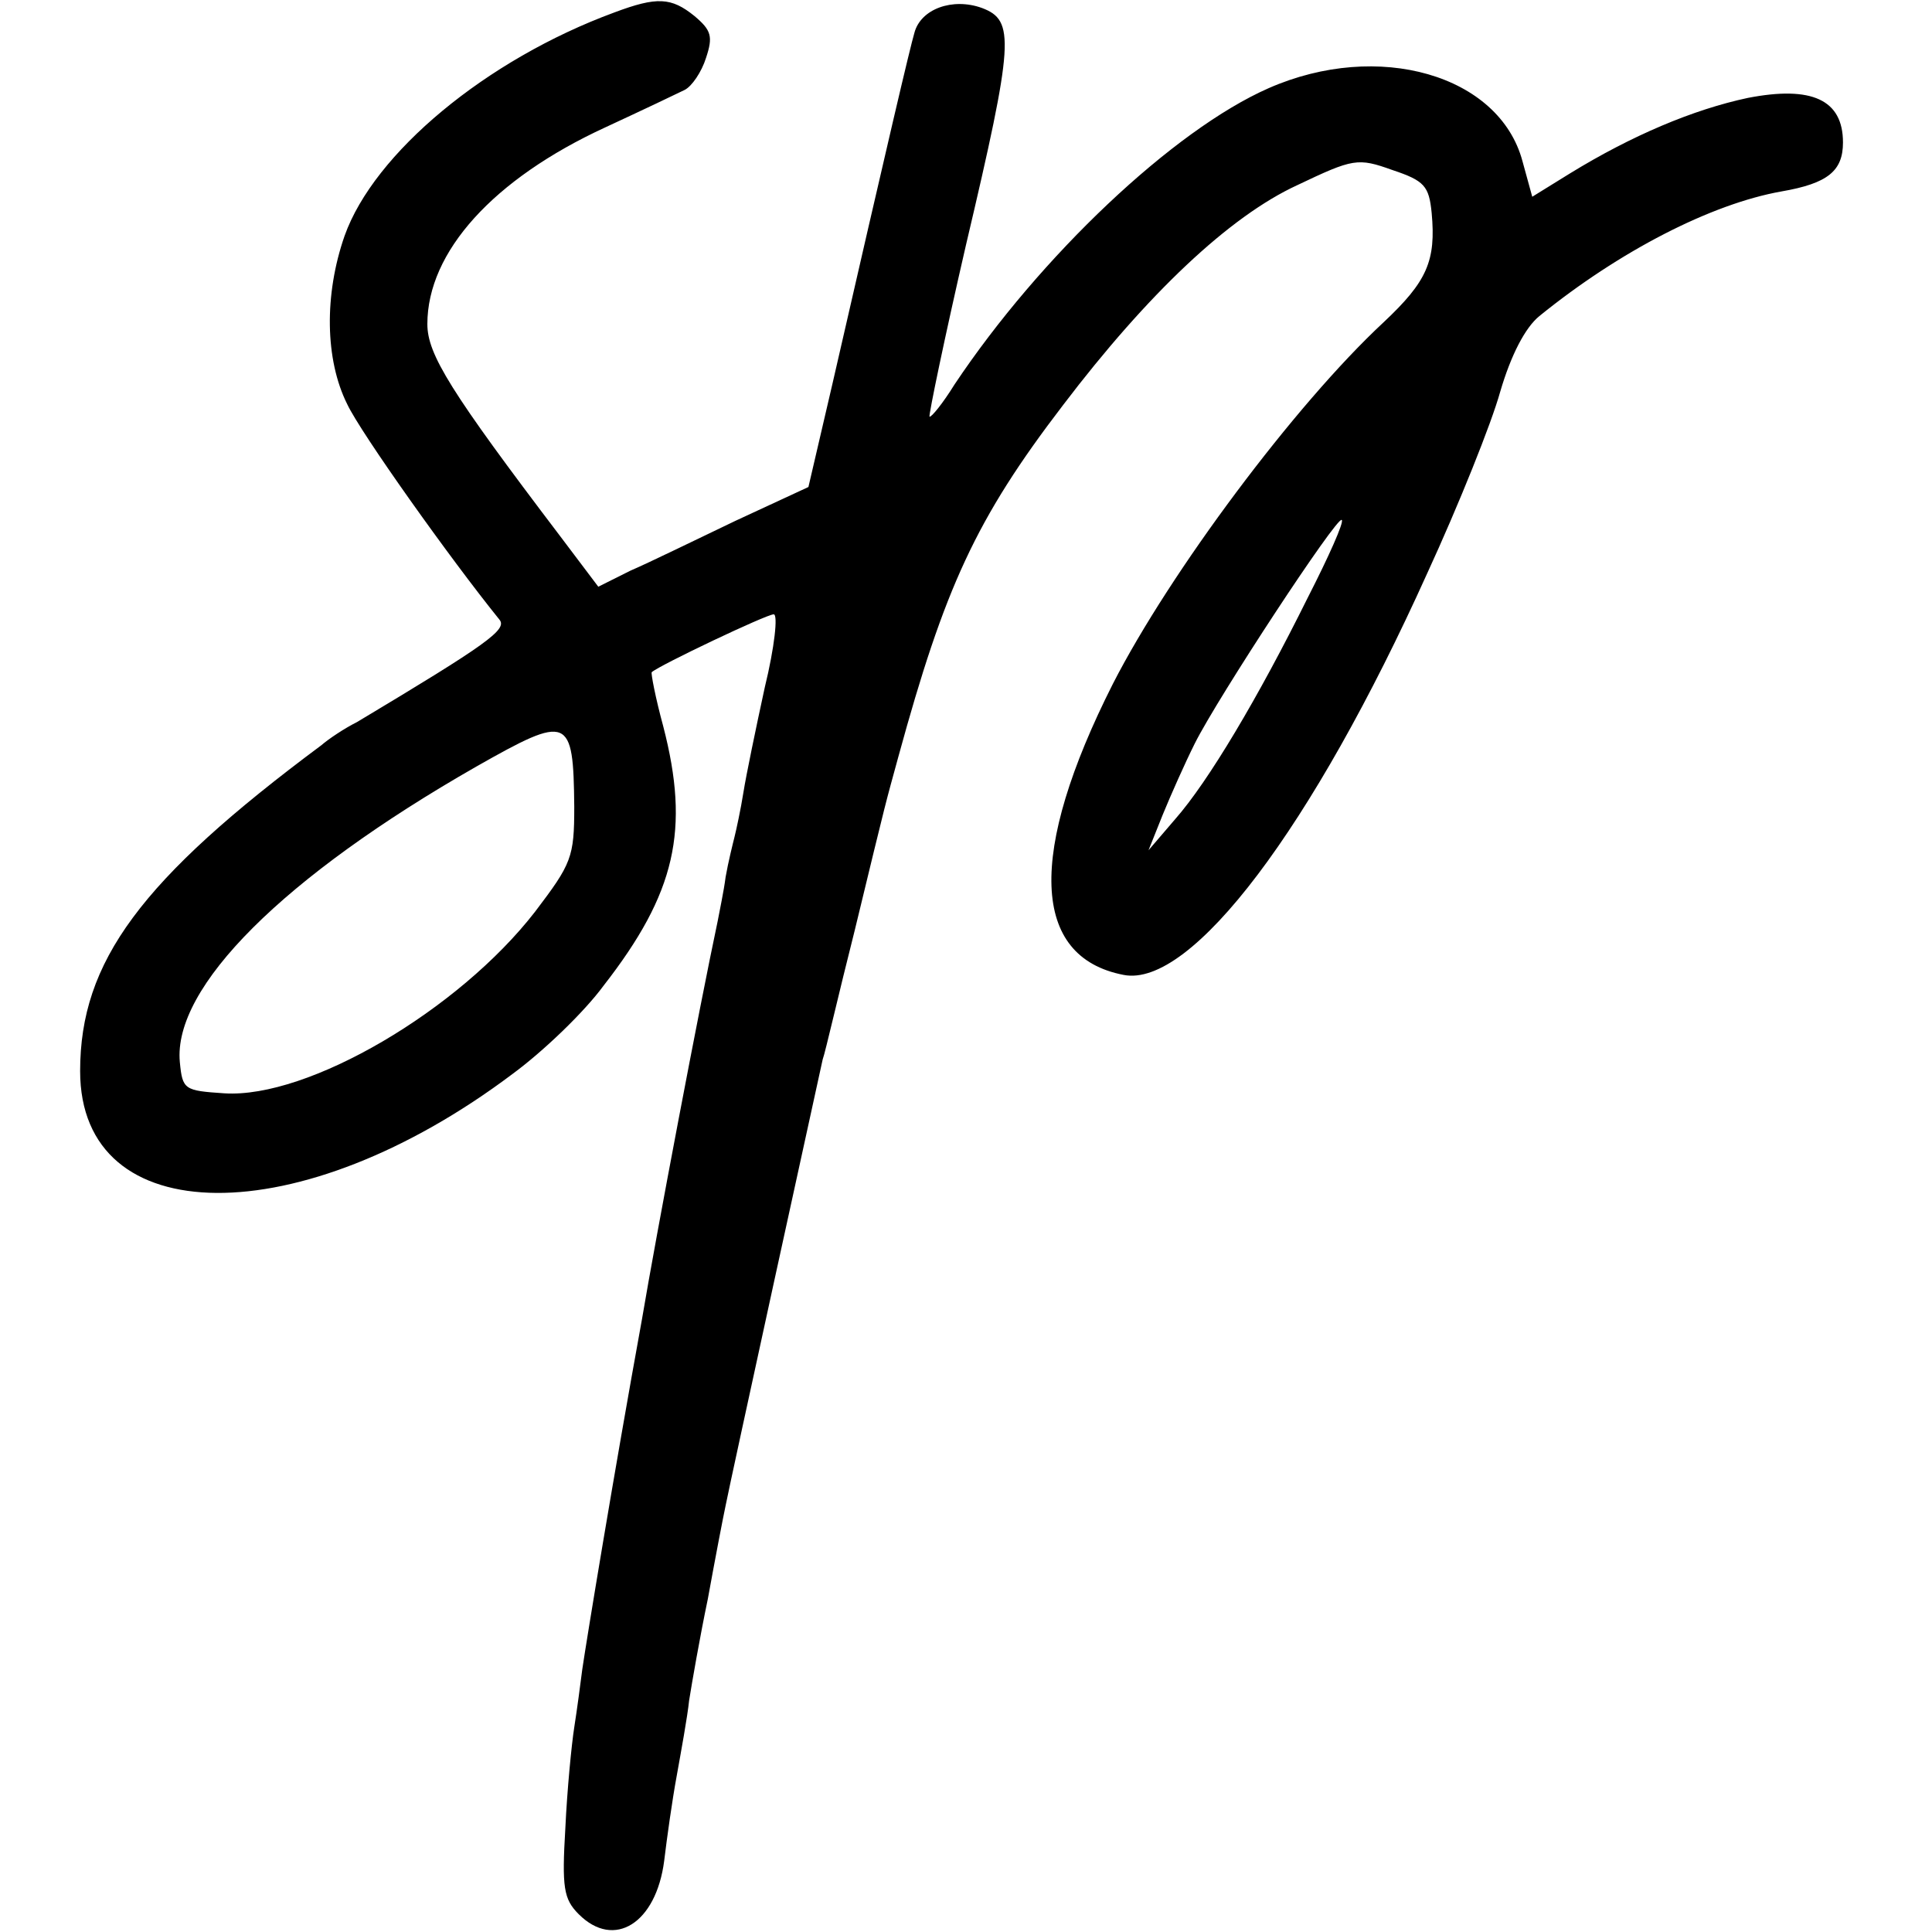<?xml version="1.0" standalone="no"?>
<!DOCTYPE svg PUBLIC "-//W3C//DTD SVG 20010904//EN"
 "http://www.w3.org/TR/2001/REC-SVG-20010904/DTD/svg10.dtd">
<svg version="1.0" xmlns="http://www.w3.org/2000/svg"
 width="217pt" height="217pt" viewBox="0 0 217 217"
 preserveAspectRatio="xMidYMid meet">
<g transform="translate(0,217) scale(0.1,-0.1)"
fill="#000000" stroke="none">
<path d="M690 2156 c-144 -53 -270 -158 -303 -251 -23 -66 -22 -139 3 -189 15
-32 116 -174 171 -242 9 -11 -13 -27 -160 -115 -14 -7 -32 -19 -40 -26 -203
-151 -271 -243 -271 -366 0 -181 247 -183 486 -3 34 25 80 69 102 99 81 104
97 175 67 291 -9 33 -14 60 -13 61 9 8 129 65 137 65 5 0 1 -37 -10 -82 -10
-46 -21 -99 -24 -118 -3 -19 -8 -42 -10 -50 -2 -8 -7 -28 -10 -45 -2 -16 -7
-39 -9 -50 -20 -94 -69 -352 -85 -447 -32 -176 -62 -359 -67 -393 -2 -16 -6
-46 -9 -65 -3 -19 -8 -70 -10 -113 -4 -67 -2 -80 15 -97 40 -40 87 -10 96 60
3 25 9 68 14 95 5 28 12 66 14 85 3 19 12 71 21 114 8 44 17 91 20 105 5 26
103 474 109 501 3 8 18 74 36 145 38 157 34 140 49 195 52 190 87 267 185 395
95 125 187 212 263 247 63 30 68 31 107 17 36 -12 41 -18 44 -48 5 -54 -5 -77
-54 -123 -100 -93 -240 -281 -304 -406 -96 -190 -92 -307 12 -327 76 -15 212
165 341 451 35 76 72 168 82 204 12 41 28 72 44 85 90 73 193 126 272 140 52
9 69 23 69 55 0 48 -35 64 -107 50 -61 -13 -130 -42 -200 -85 l-42 -26 -11 40
c-26 97 -162 136 -285 82 -107 -47 -257 -189 -353 -333 -13 -21 -26 -37 -28
-36 -1 2 17 89 41 193 54 229 55 252 18 266 -33 12 -69 -1 -76 -28 -5 -17 -29
-119 -92 -394 l-27 -116 -82 -38 c-44 -21 -97 -47 -118 -56 l-36 -18 -43 57
c-123 162 -149 204 -149 238 0 81 74 163 200 221 41 19 81 38 89 42 8 4 19 20
24 36 8 24 6 31 -13 47 -26 21 -42 22 -90 4z m779 -657 c-56 -113 -112 -207
-149 -249 l-30 -35 16 40 c9 22 25 58 36 80 26 52 160 256 165 251 3 -2 -15
-42 -38 -87z m-824 -235 c0 -57 -3 -64 -44 -118 -86 -111 -255 -210 -349 -204
-45 3 -47 4 -50 35 -8 84 116 208 333 332 104 59 109 57 110 -45z"/>
</g>
</svg>
